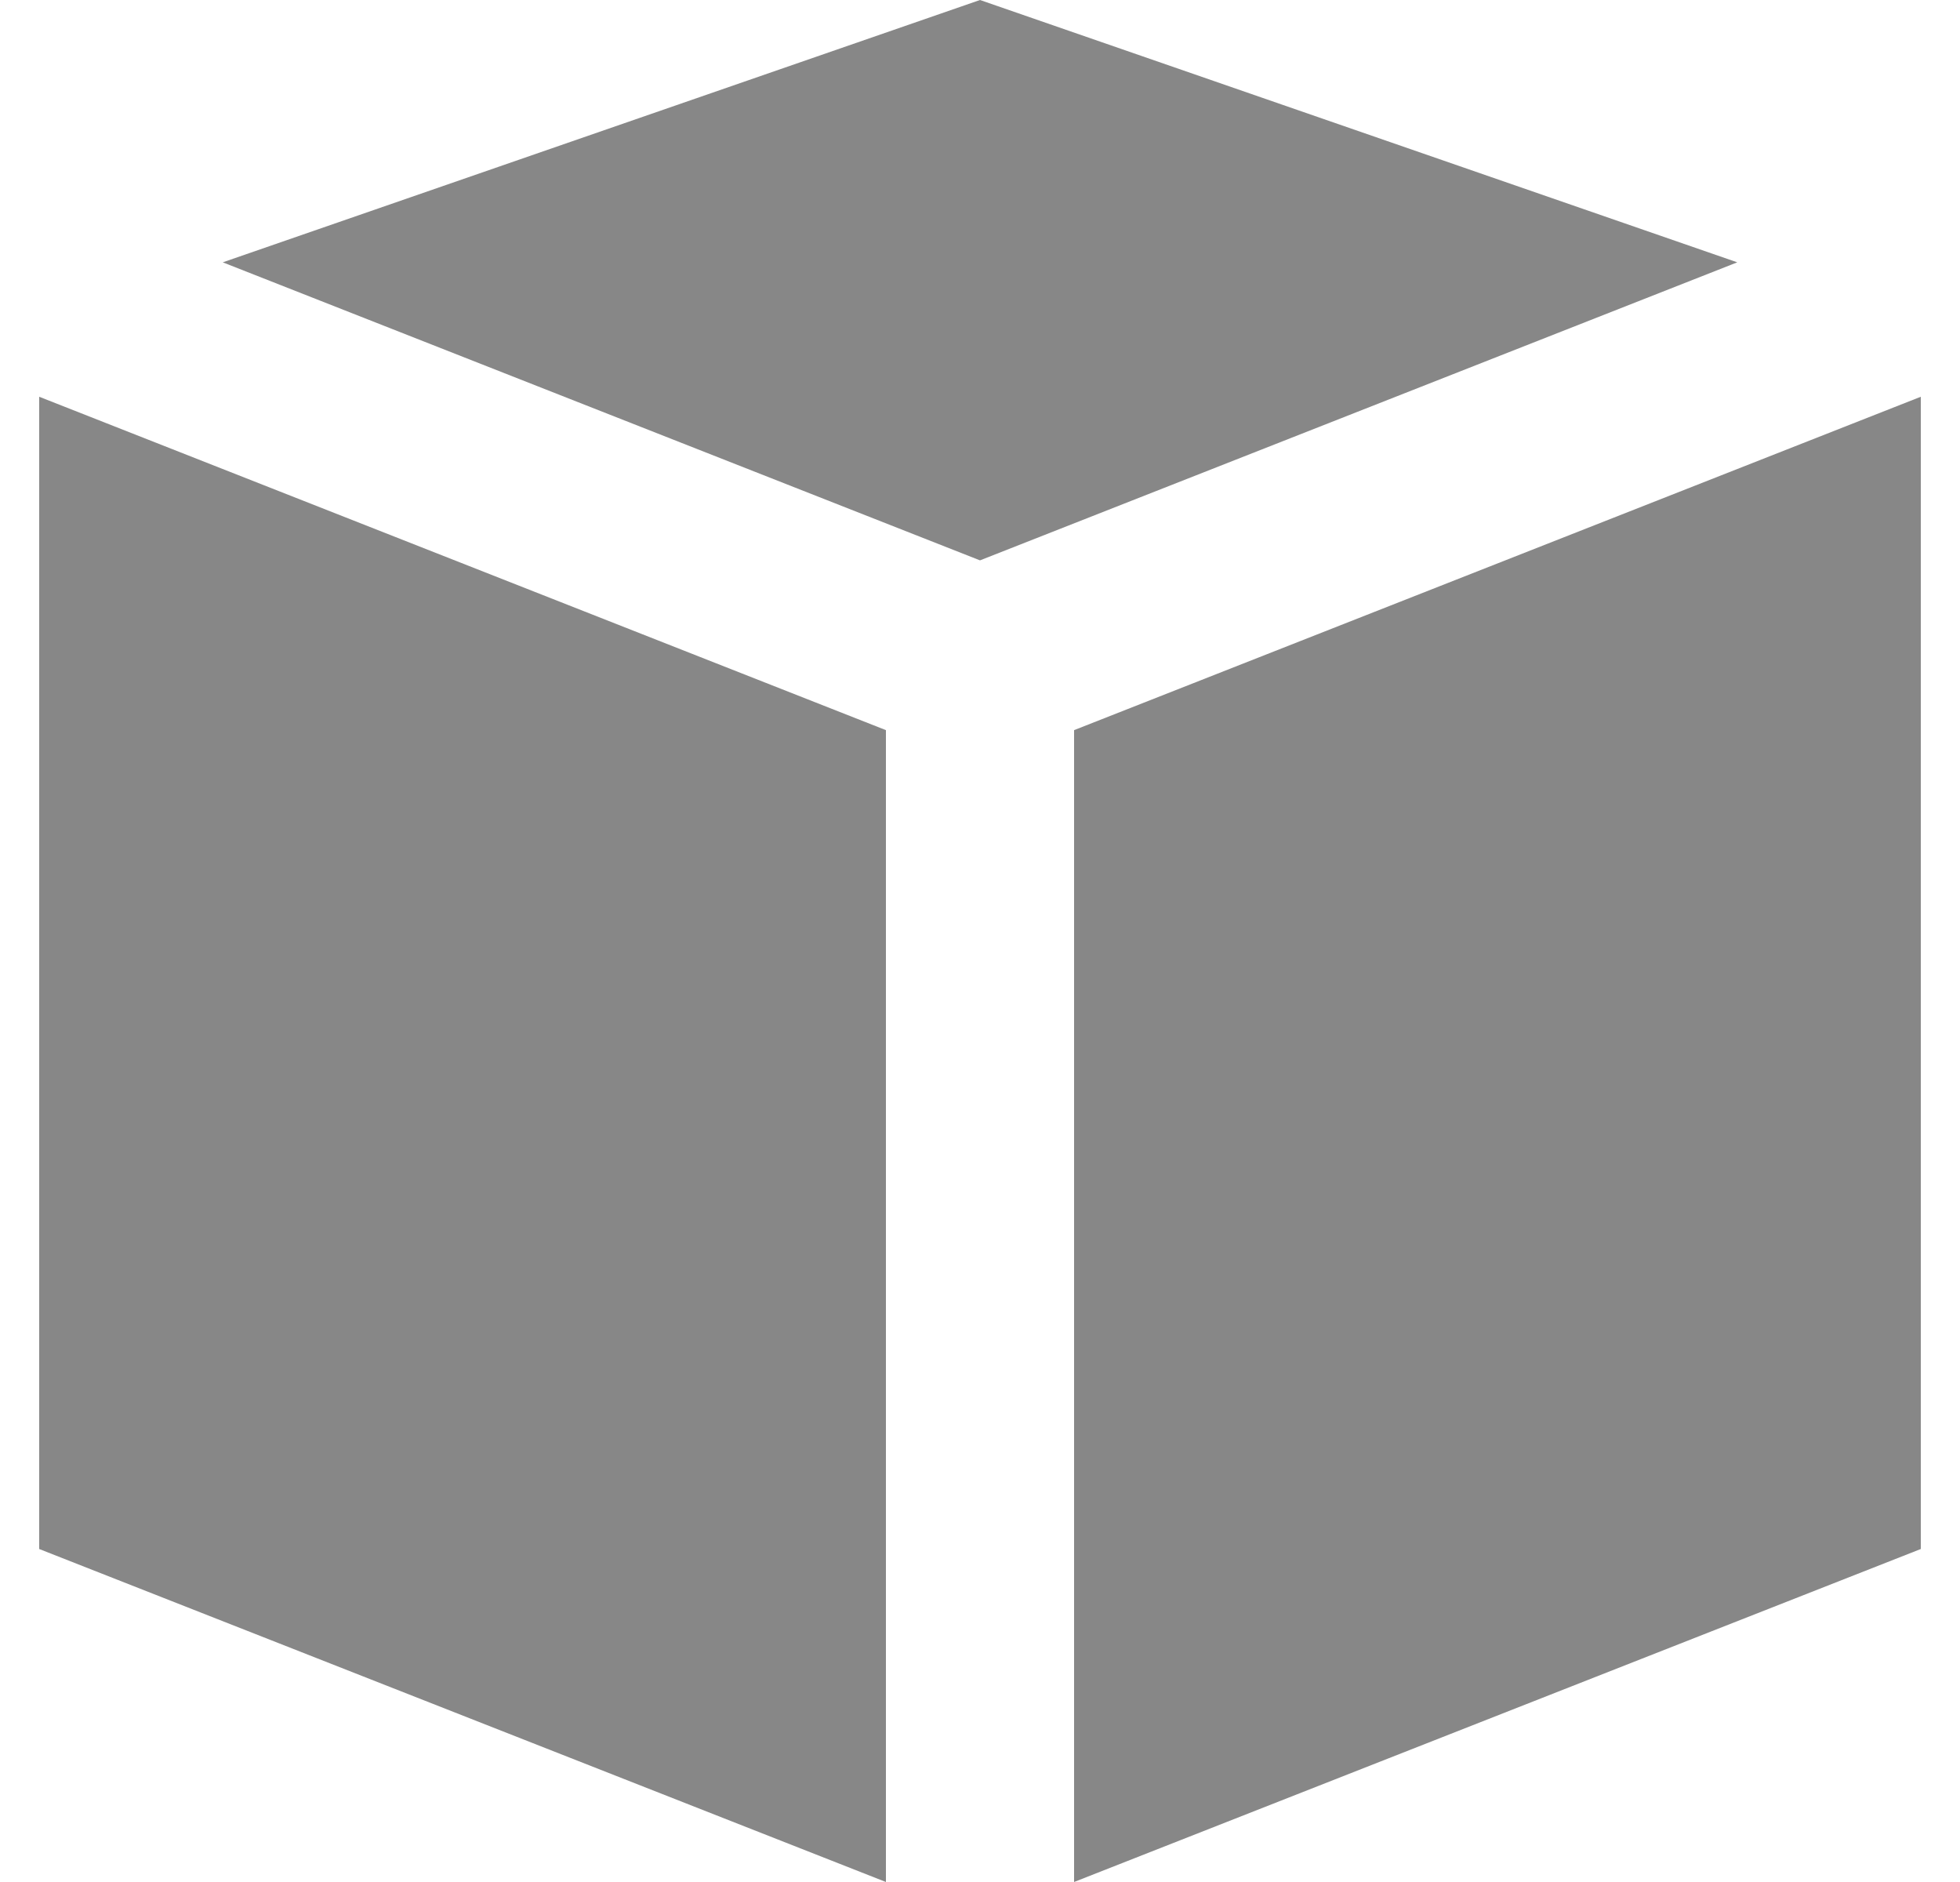 <?xml version="1.0" encoding="UTF-8"?>
<!DOCTYPE svg  PUBLIC '-//W3C//DTD SVG 1.1//EN'  'http://www.w3.org/Graphics/SVG/1.1/DTD/svg11.dtd'>
<svg enable-background="new 0 0 500 480" version="1.1" viewBox="0 0 500 480" xml:space="preserve" xmlns="http://www.w3.org/2000/svg">
	<g fill="#878787">
		<polygon points="274 186.22 274 480 490 395.07 490 101.19"/>
		<polygon points="10 395.07 226 480 226 186.22 10 101.19"/>
		<polygon points="250 0 56.825 66.906 250 142.92 443.18 66.906"/>
	</g>
</svg>
